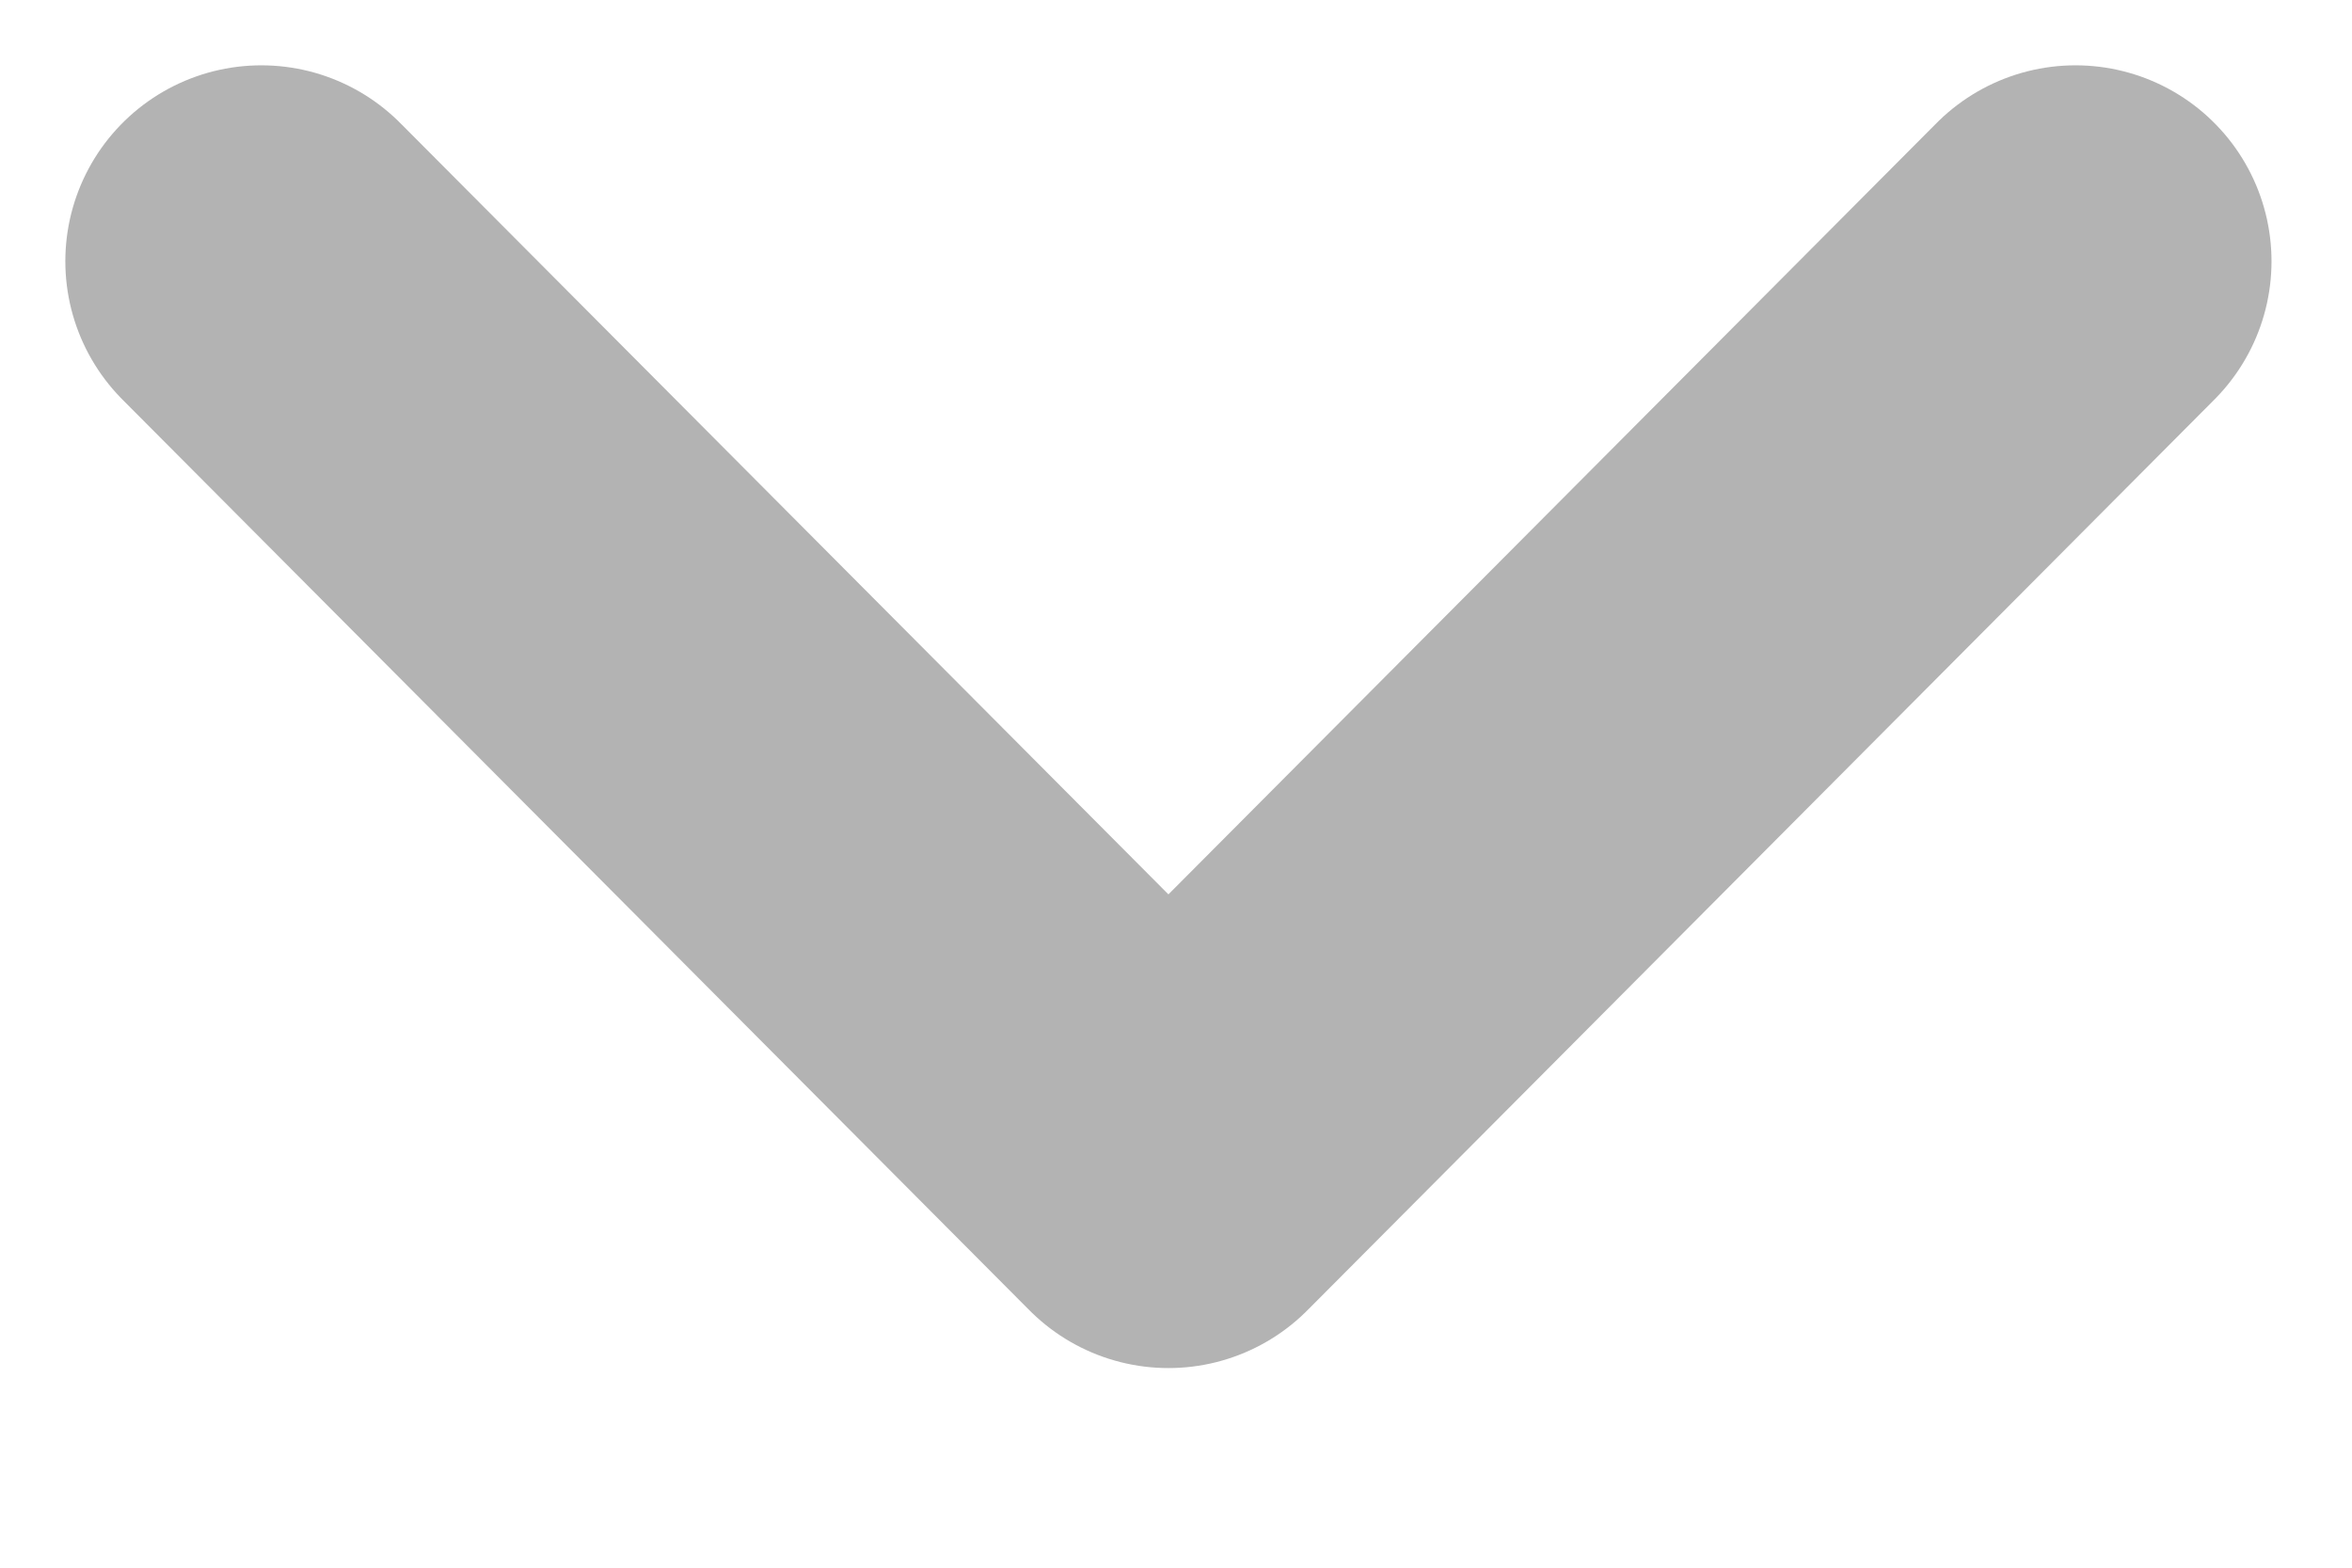 <svg width="9" height="6" viewBox="0 0 9 6" fill="none" xmlns="http://www.w3.org/2000/svg">
<path d="M1 1L4.471 4.486L7.942 1" stroke="#B3B3B3" stroke-width="1.5" stroke-linecap="round" stroke-linejoin="round"/>
</svg>
